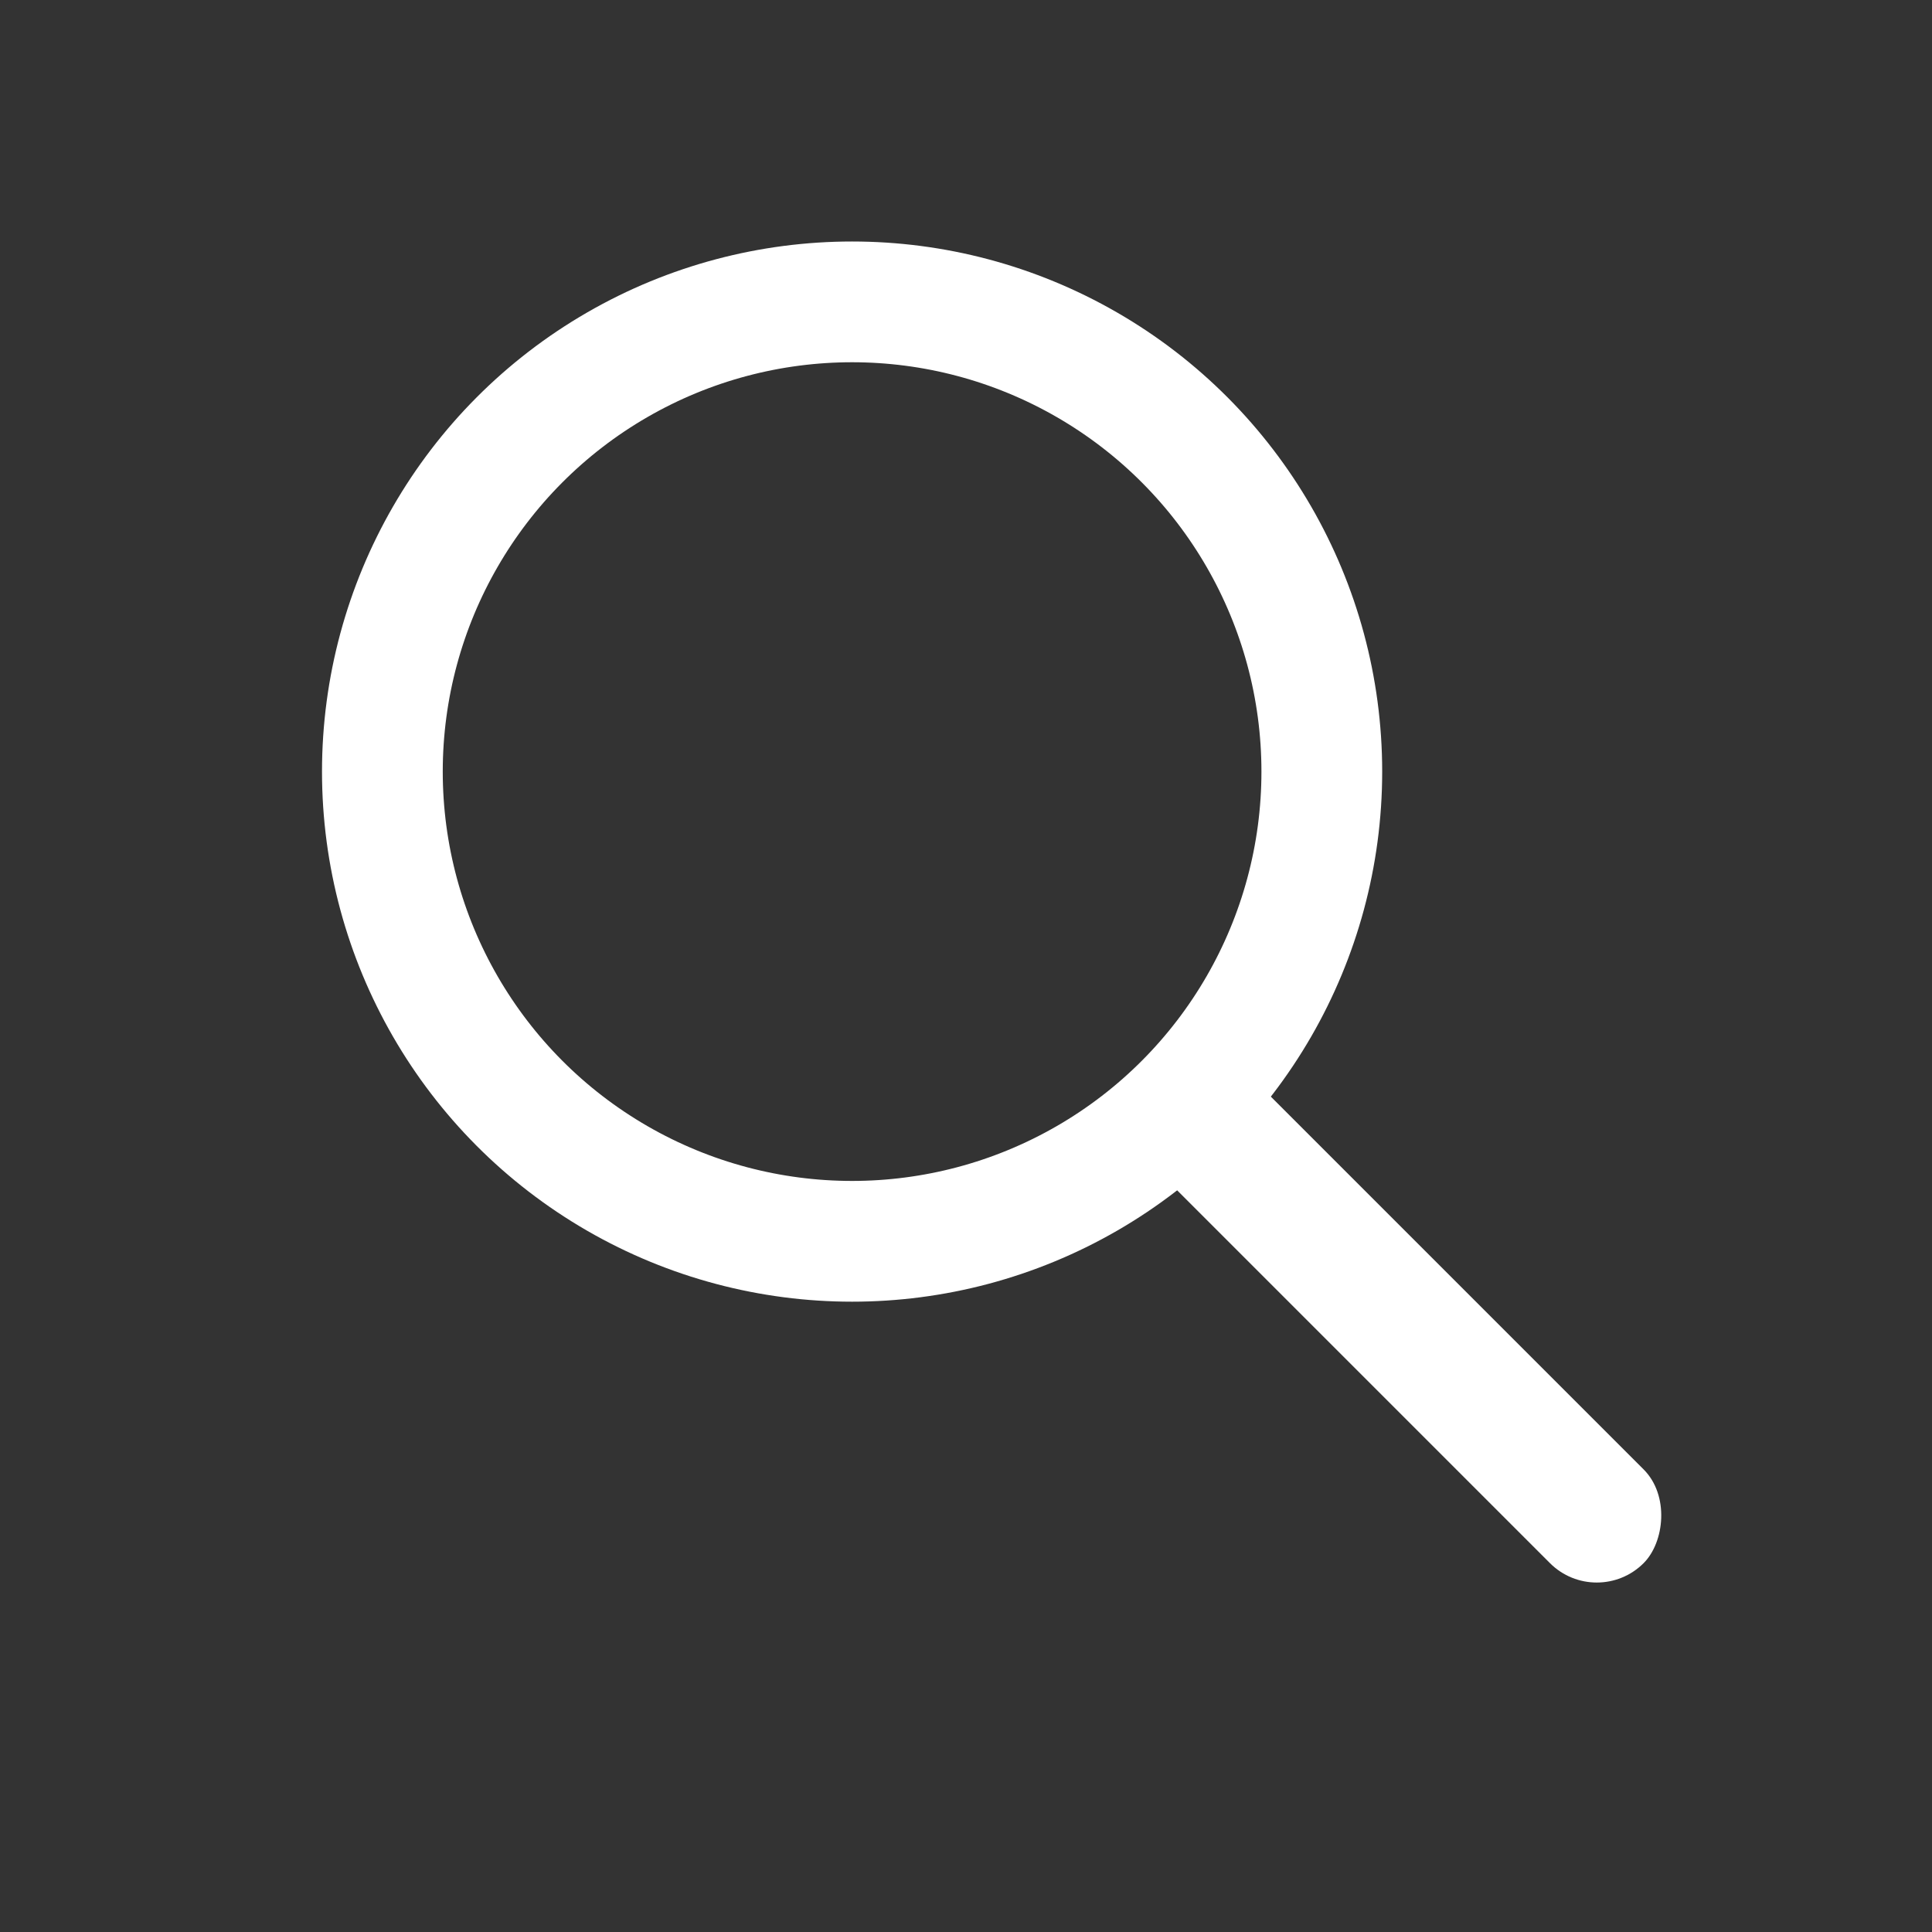 <svg width="24" height="24" viewBox="0 0 24 24" fill="none" xmlns="http://www.w3.org/2000/svg">
<rect x="0" y="0" width="24" height="24" fill="#333333" stroke="none"/>
<rect x="15.041" y="12.877" width="8.427" height="1.646" rx="0.823" transform="rotate(45 15.041 12.877)" fill="white"/>
<circle cx="10.585" cy="9.585" r="5.835" stroke="white" stroke-width="1.5"/>
</svg>
